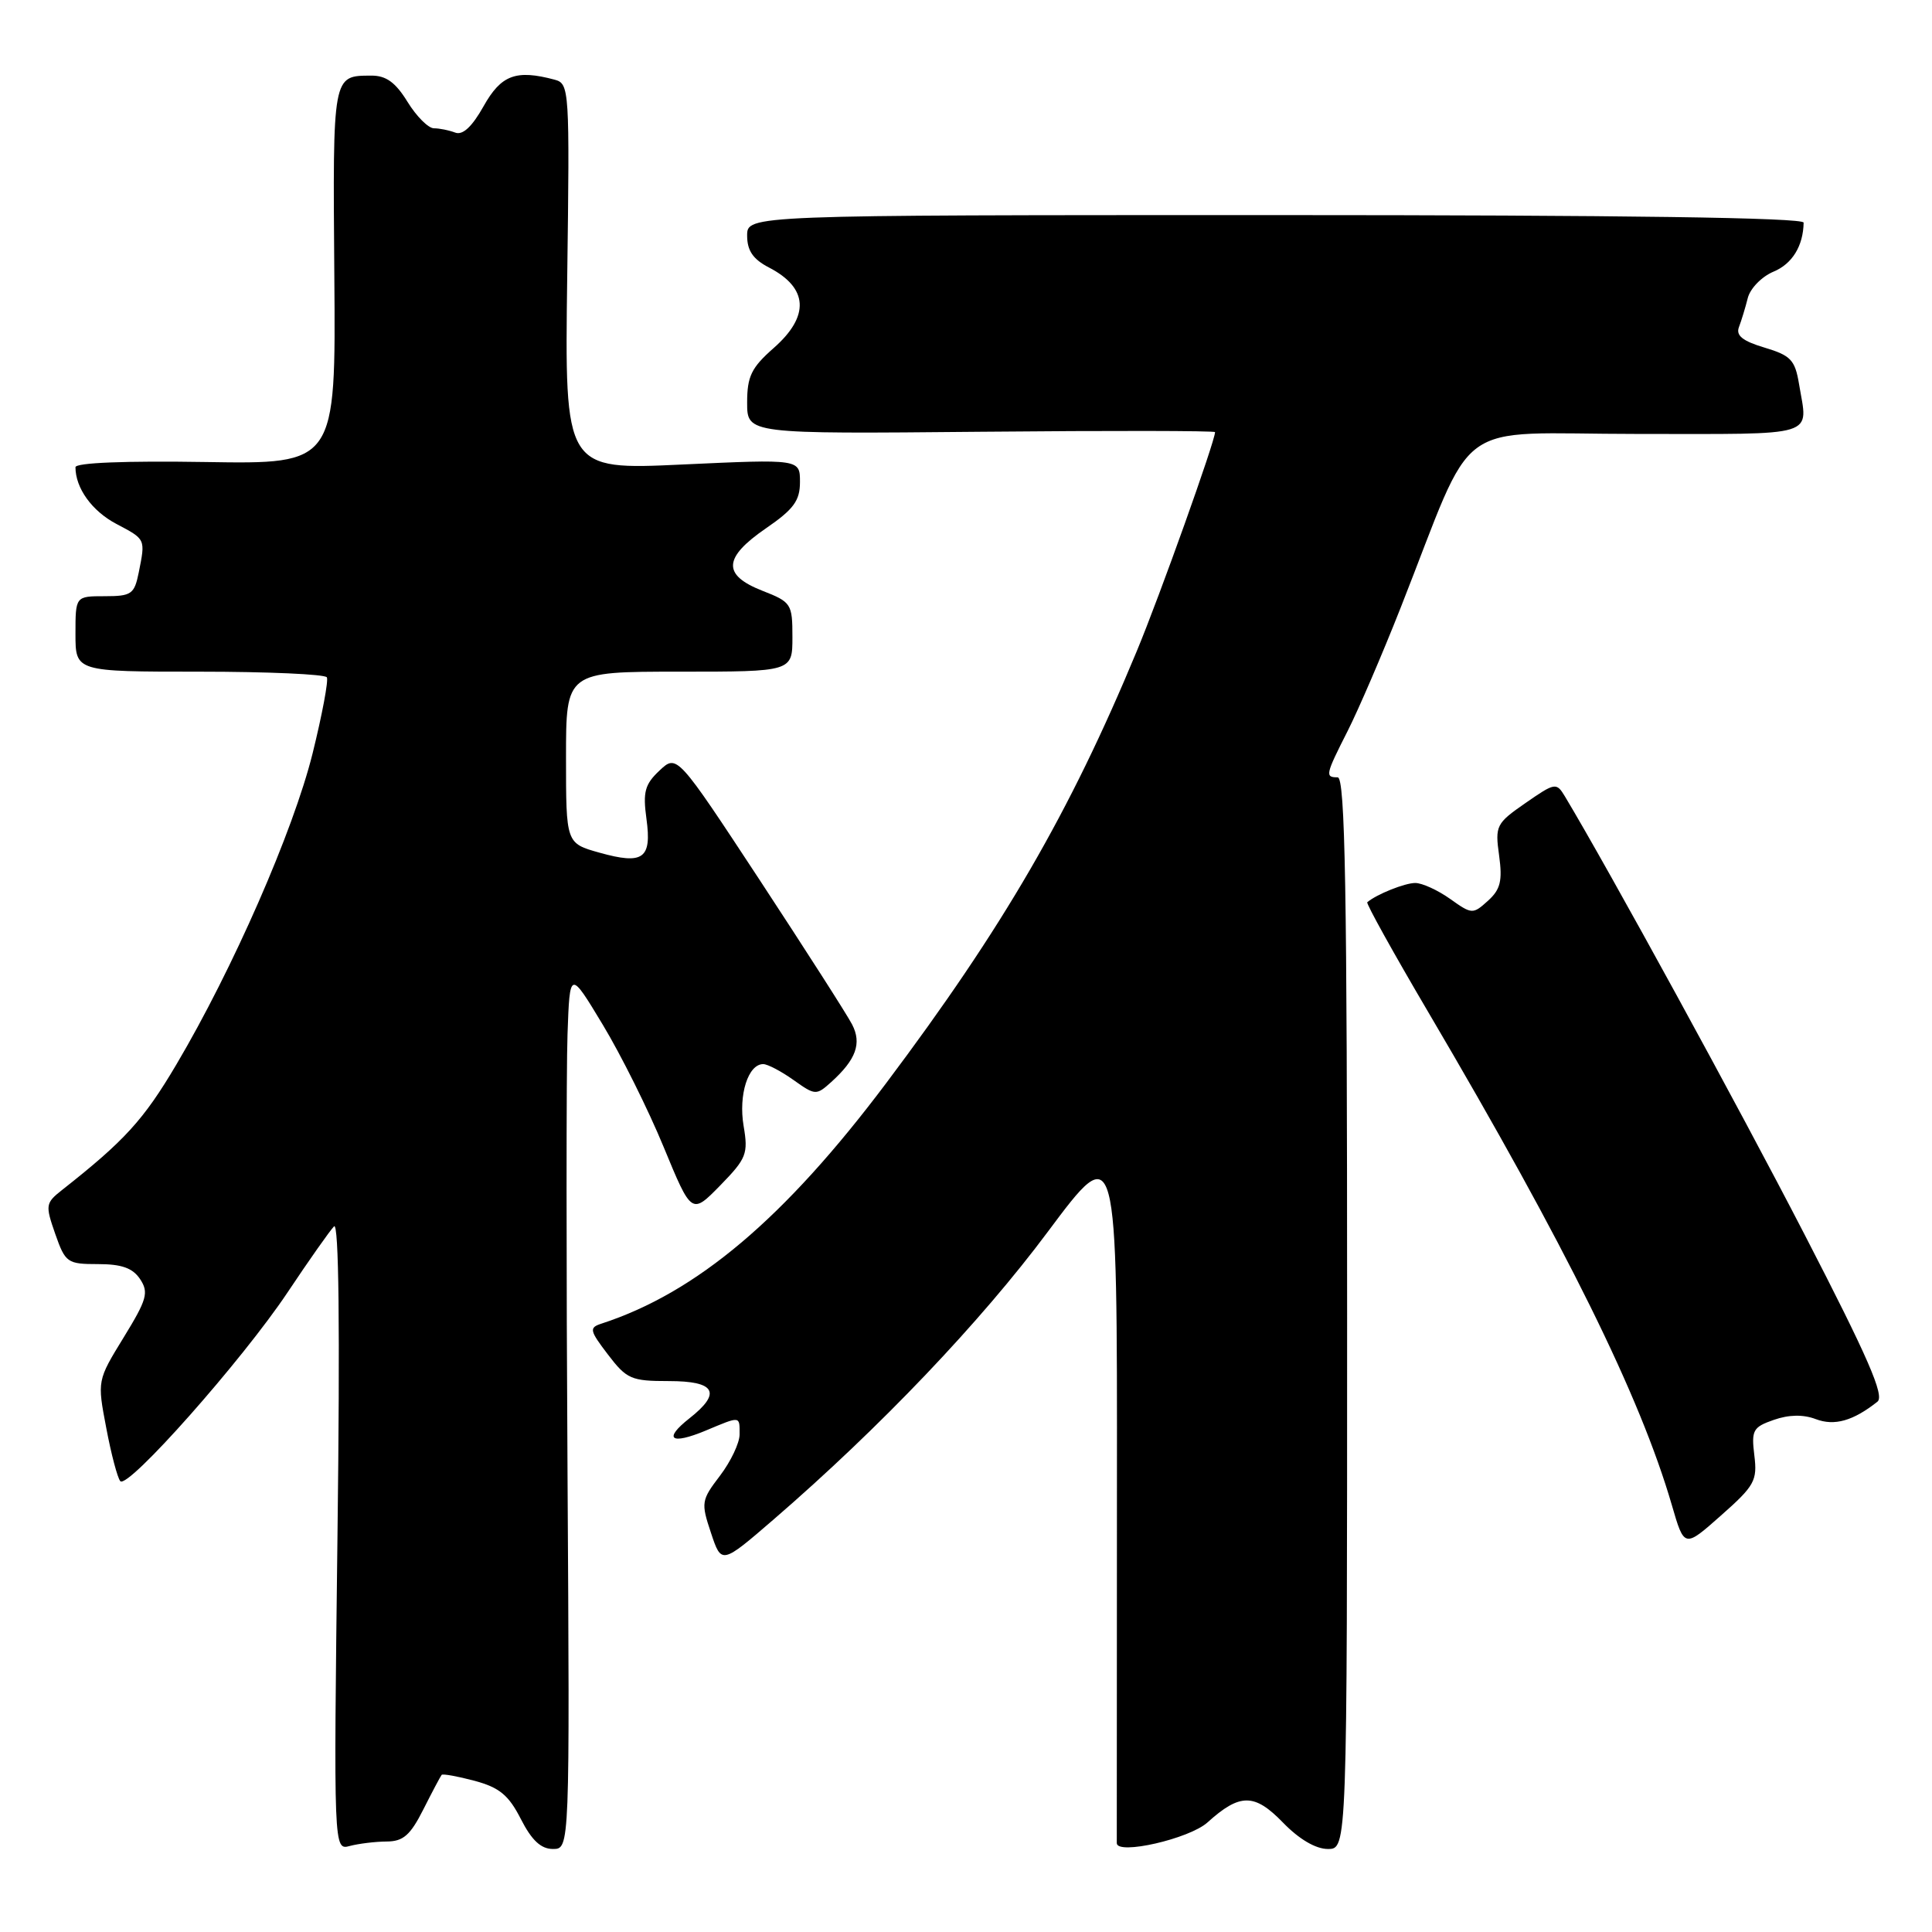 <?xml version="1.0" encoding="UTF-8" standalone="no"?>
<!DOCTYPE svg PUBLIC "-//W3C//DTD SVG 1.1//EN" "http://www.w3.org/Graphics/SVG/1.1/DTD/svg11.dtd" >
<svg xmlns="http://www.w3.org/2000/svg" xmlns:xlink="http://www.w3.org/1999/xlink" version="1.1" viewBox="0 0 256 256">
 <g >
 <path fill="currentColor"
d=" M 51.23 244.01 C 53.43 244.00 54.37 243.18 56.10 239.75 C 57.28 237.41 58.37 235.36 58.52 235.18 C 58.67 235.01 60.64 235.37 62.90 235.97 C 66.18 236.86 67.40 237.86 69.02 241.04 C 70.46 243.86 71.68 245.00 73.27 245.00 C 75.50 245.00 75.50 245.00 75.20 195.25 C 75.03 167.89 75.03 141.68 75.20 137.02 C 75.50 128.53 75.50 128.53 79.87 135.78 C 82.28 139.77 85.91 147.06 87.94 151.99 C 91.64 160.95 91.64 160.95 95.43 157.08 C 98.92 153.50 99.16 152.89 98.53 149.18 C 97.84 145.07 99.13 141.00 101.13 141.00 C 101.71 141.00 103.52 141.95 105.15 143.11 C 108.03 145.16 108.16 145.16 110.15 143.37 C 113.43 140.40 114.21 138.26 112.91 135.75 C 112.28 134.51 106.79 125.95 100.73 116.71 C 89.70 99.93 89.70 99.93 87.39 102.10 C 85.44 103.93 85.17 104.94 85.66 108.51 C 86.38 113.79 85.24 114.61 79.42 112.98 C 75.00 111.74 75.00 111.74 75.00 100.37 C 75.00 89.00 75.00 89.00 90.00 89.00 C 105.00 89.00 105.00 89.00 105.00 84.42 C 105.00 80.00 104.86 79.78 101.00 78.27 C 95.69 76.18 95.83 73.90 101.50 70.00 C 105.17 67.48 106.00 66.34 106.00 63.87 C 106.00 60.83 106.00 60.83 90.41 61.55 C 74.82 62.28 74.82 62.28 75.16 36.69 C 75.49 11.80 75.45 11.09 73.50 10.56 C 68.38 9.19 66.41 9.92 64.08 14.07 C 62.55 16.80 61.31 17.95 60.32 17.57 C 59.50 17.26 58.23 17.00 57.50 17.00 C 56.76 17.00 55.19 15.43 54.00 13.50 C 52.40 10.90 51.15 10.00 49.17 10.02 C 44.05 10.04 44.09 9.83 44.30 36.53 C 44.50 61.50 44.50 61.50 27.25 61.22 C 16.65 61.05 10.00 61.31 10.00 61.91 C 10.00 64.67 12.18 67.71 15.40 69.41 C 19.33 71.49 19.28 71.37 18.38 75.88 C 17.80 78.73 17.42 79.00 13.88 79.00 C 10.00 79.00 10.00 79.00 10.00 84.00 C 10.00 89.00 10.00 89.00 26.44 89.00 C 35.48 89.00 43.07 89.34 43.31 89.75 C 43.54 90.16 42.69 94.70 41.42 99.83 C 38.86 110.13 30.85 128.41 23.36 141.07 C 19.03 148.39 16.53 151.14 8.21 157.69 C 6.03 159.41 5.99 159.69 7.32 163.50 C 8.66 167.32 8.92 167.50 12.98 167.50 C 16.13 167.50 17.59 168.02 18.57 169.50 C 19.73 171.26 19.48 172.18 16.39 177.21 C 12.88 182.93 12.88 182.93 14.08 189.21 C 14.73 192.67 15.57 195.84 15.94 196.26 C 16.93 197.37 32.12 180.22 38.11 171.24 C 40.95 166.98 43.72 163.05 44.26 162.50 C 44.90 161.84 45.06 175.91 44.72 203.34 C 44.21 245.18 44.21 245.18 46.35 244.60 C 47.53 244.29 49.73 244.02 51.23 244.01 Z  M 160.00 241.48 C 164.30 237.60 166.22 237.60 170.00 241.50 C 172.13 243.70 174.34 245.00 175.95 245.00 C 178.50 245.00 178.50 245.00 178.50 174.00 C 178.50 117.87 178.24 103.00 177.25 103.00 C 175.55 103.00 175.62 102.68 178.59 96.82 C 180.01 94.01 183.15 86.72 185.56 80.61 C 195.78 54.71 191.99 57.50 216.95 57.50 C 241.26 57.50 239.56 58.03 238.38 50.88 C 237.85 47.70 237.29 47.10 233.81 46.06 C 230.90 45.19 229.99 44.46 230.42 43.34 C 230.74 42.50 231.27 40.77 231.59 39.49 C 231.91 38.22 233.44 36.65 234.99 36.00 C 237.48 34.97 238.94 32.59 238.99 29.50 C 239.00 28.84 215.01 28.50 169.00 28.50 C 99.00 28.50 99.00 28.50 99.00 31.22 C 99.00 33.21 99.78 34.35 101.88 35.44 C 107.11 38.14 107.33 41.89 102.50 46.13 C 99.56 48.72 99.00 49.87 99.00 53.35 C 99.00 57.50 99.00 57.50 130.00 57.21 C 147.05 57.05 161.00 57.07 161.00 57.26 C 161.00 58.45 153.67 78.98 150.62 86.30 C 141.73 107.72 132.95 122.85 117.41 143.54 C 103.96 161.44 92.32 171.28 79.69 175.39 C 78.04 175.93 78.11 176.28 80.56 179.49 C 83.04 182.74 83.64 183.00 88.62 183.00 C 94.81 183.00 95.67 184.54 91.35 187.94 C 87.83 190.71 88.88 191.49 93.51 189.56 C 98.17 187.61 98.00 187.59 98.00 190.07 C 98.00 191.20 96.83 193.66 95.41 195.53 C 92.92 198.79 92.87 199.11 94.21 203.12 C 95.60 207.30 95.60 207.30 102.55 201.30 C 116.61 189.15 129.92 175.19 138.86 163.19 C 148.04 150.89 148.04 150.89 148.00 197.19 C 147.98 222.66 147.97 243.83 147.98 244.23 C 148.02 245.84 157.60 243.65 160.00 241.48 Z  M 232.46 192.85 C 232.05 189.51 232.27 189.10 235.04 188.14 C 237.04 187.44 238.94 187.41 240.60 188.04 C 243.07 188.98 245.55 188.28 248.77 185.73 C 249.74 184.96 247.54 179.90 239.13 163.61 C 230.33 146.56 213.23 115.31 207.35 105.51 C 206.23 103.66 206.05 103.69 202.13 106.41 C 198.25 109.10 198.09 109.41 198.64 113.36 C 199.10 116.72 198.82 117.86 197.16 119.36 C 195.16 121.17 195.03 121.16 192.15 119.11 C 190.52 117.95 188.44 117.00 187.53 117.00 C 186.15 117.00 182.42 118.49 181.17 119.55 C 180.99 119.70 184.64 126.28 189.28 134.16 C 207.58 165.25 217.32 184.98 221.53 199.44 C 223.18 205.12 223.18 205.12 228.04 200.81 C 232.50 196.87 232.87 196.19 232.46 192.85 Z "/>
</g>
</svg>